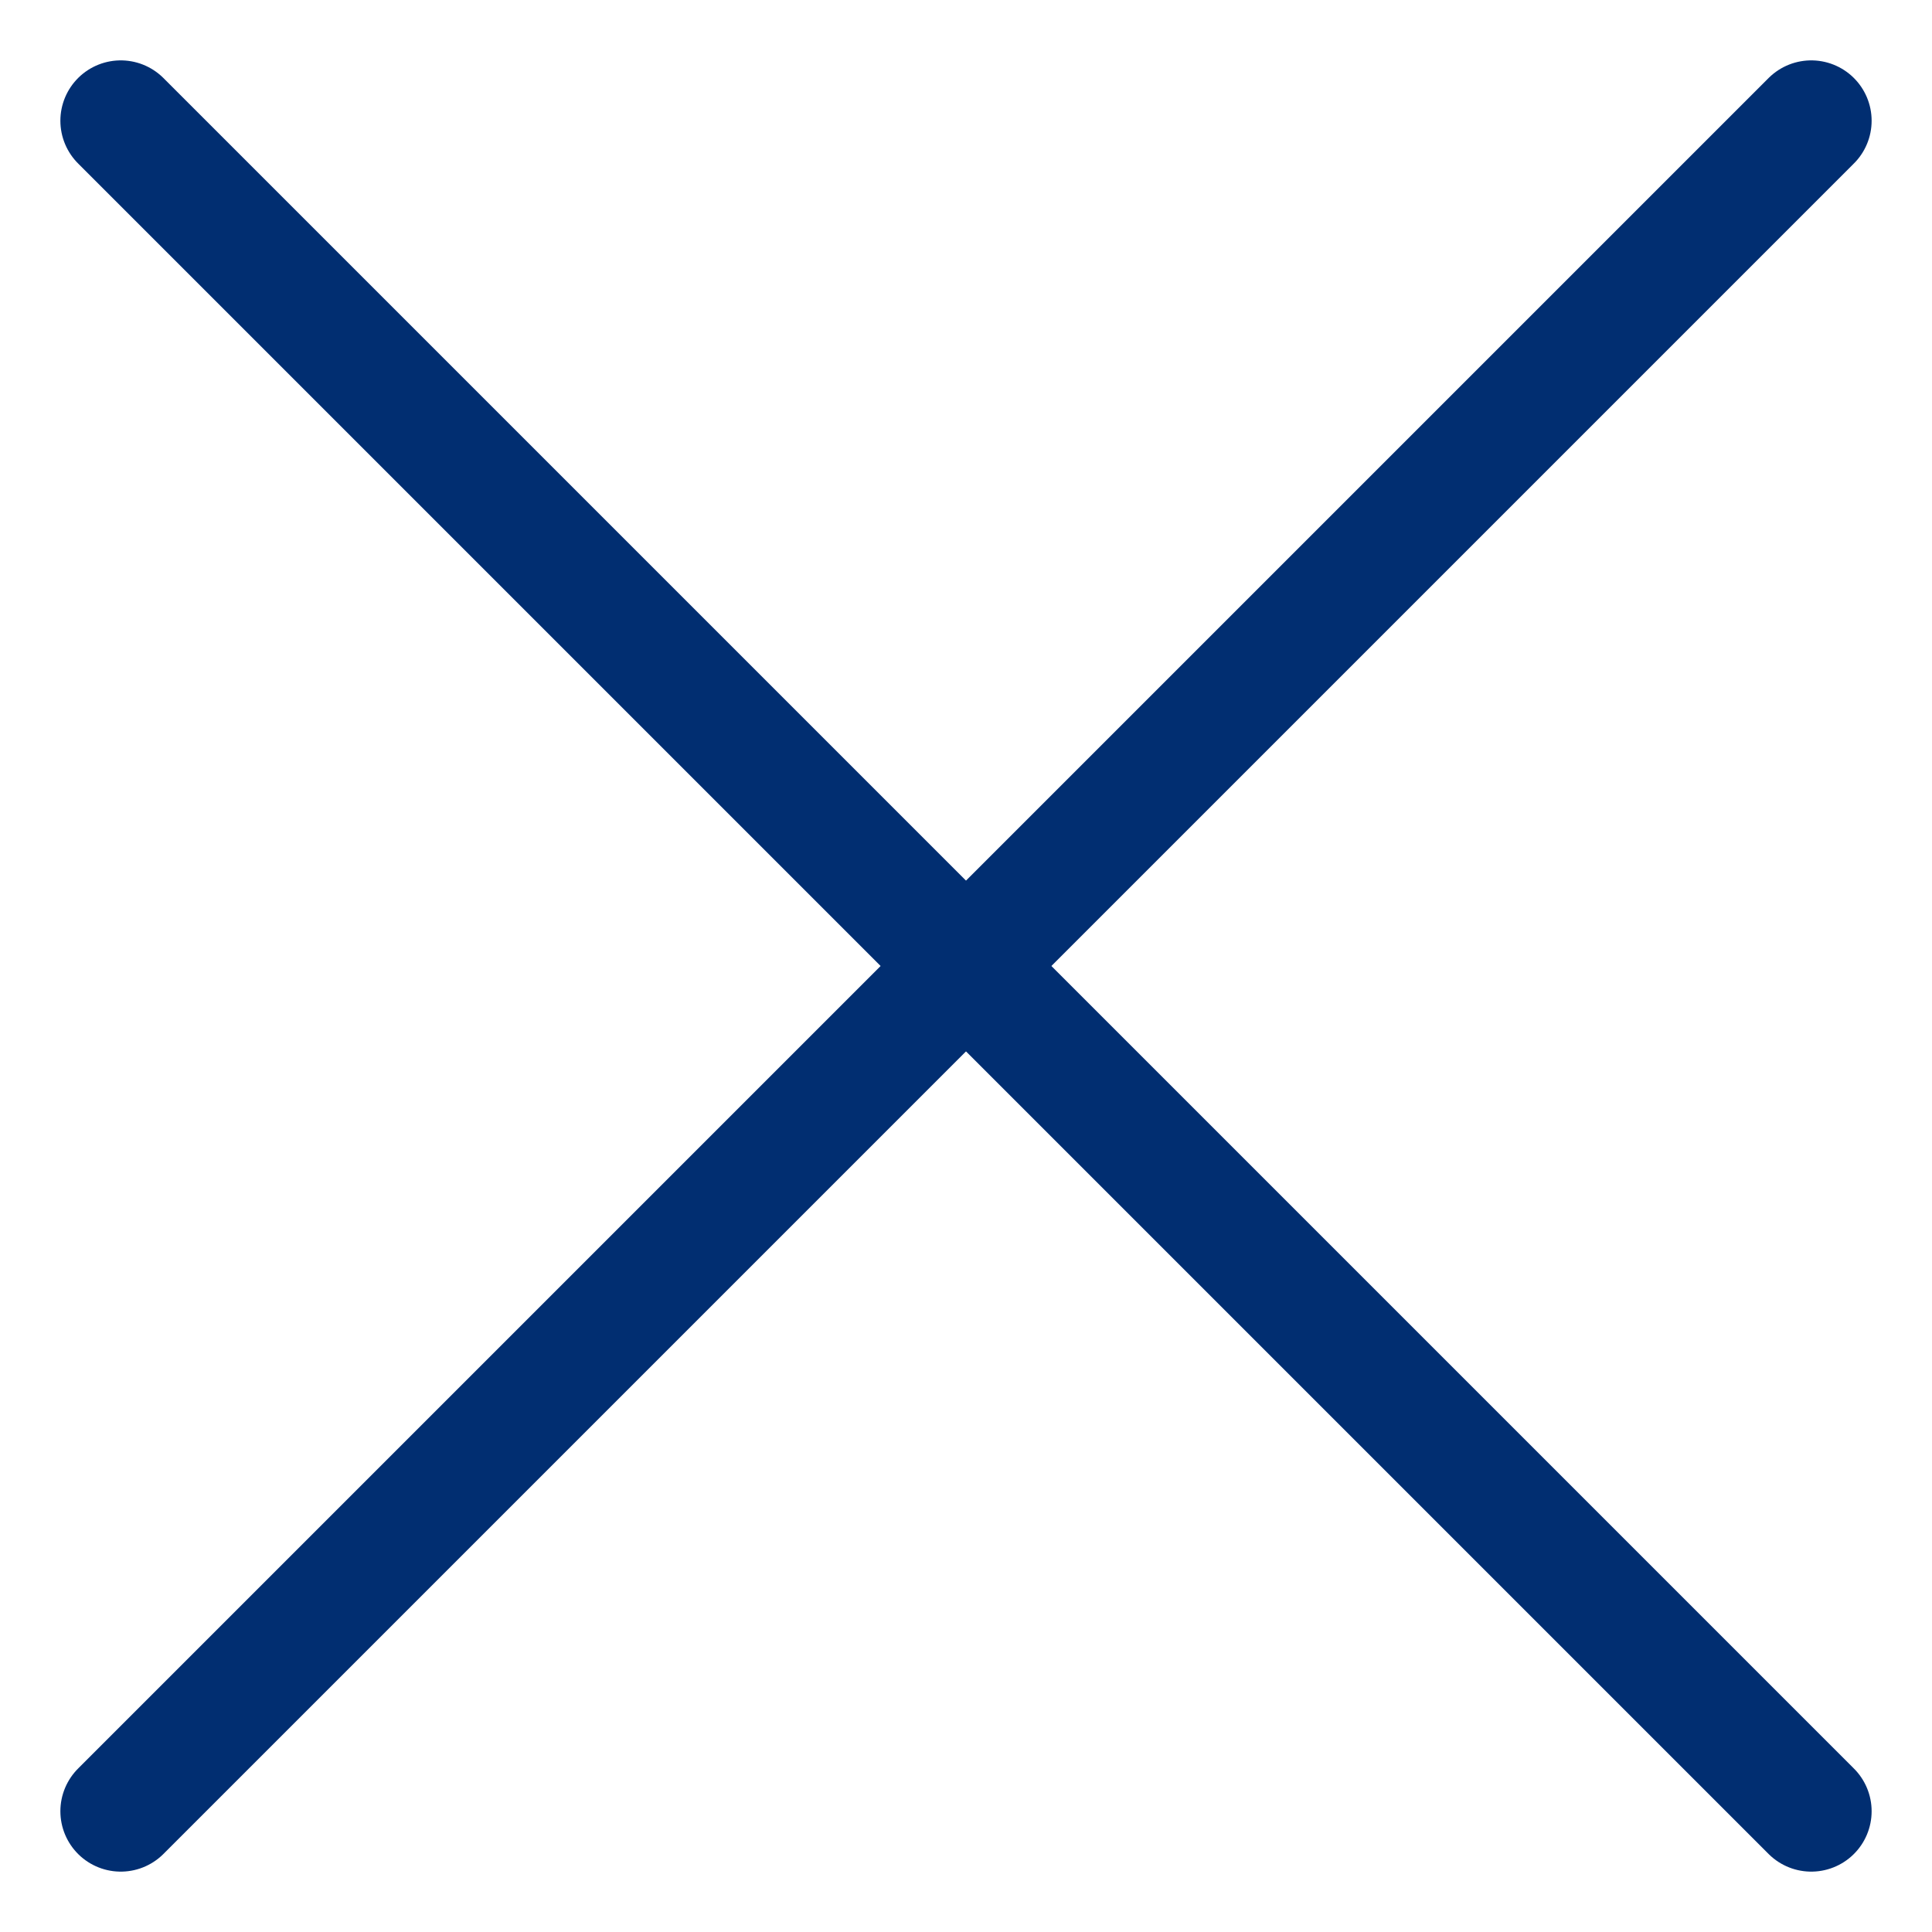 <svg width="16" height="16" viewBox="0 0 16 16" fill="none" xmlns="http://www.w3.org/2000/svg">
<path d="M15 1L1 15" stroke="#012E71" stroke-linecap="round" stroke-linejoin="round"/>
<path d="M1 1L15 15" stroke="#012E71" stroke-linecap="round" stroke-linejoin="round"/>
</svg>
